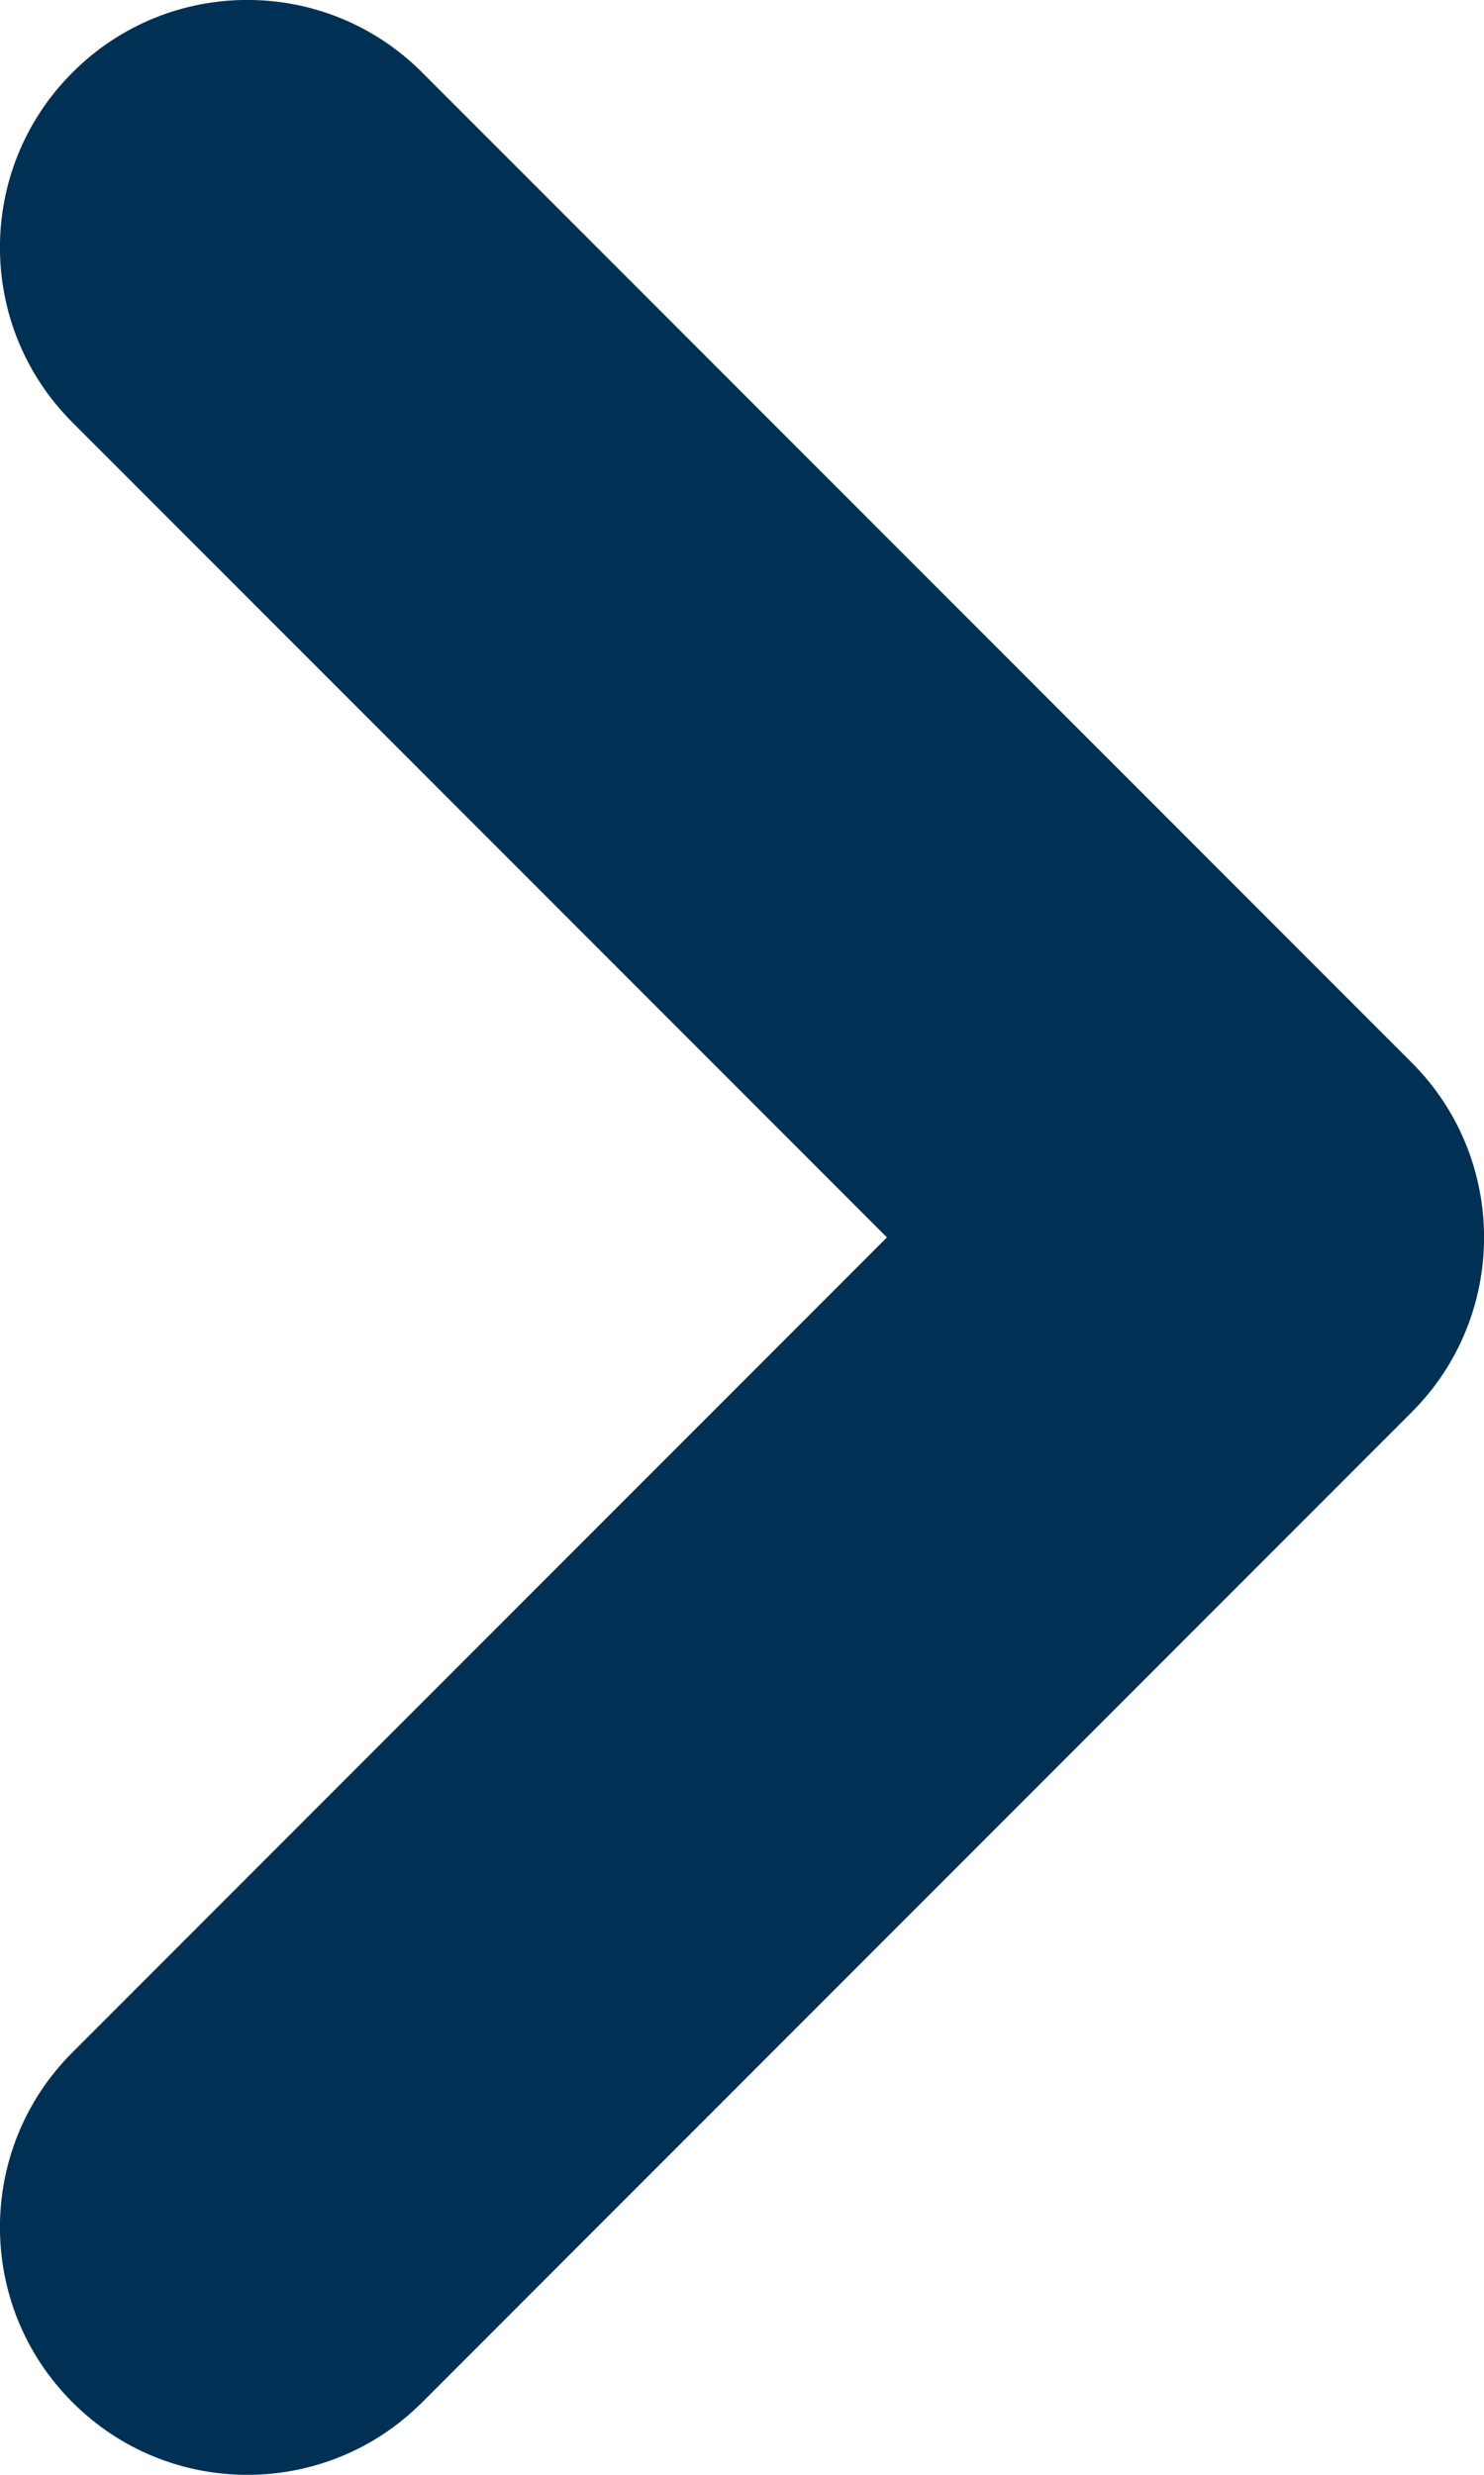 <svg width="6" height="10" viewBox="0 0 6 10" fill="none" xmlns="http://www.w3.org/2000/svg">
<path d="M0.293 8.293C-0.098 8.683 -0.098 9.317 0.293 9.707C0.683 10.098 1.317 10.098 1.707 9.707L0.293 8.293ZM5 5L5.707 5.707C6.098 5.317 6.098 4.683 5.707 4.293L5 5ZM1.707 0.293C1.317 -0.098 0.683 -0.098 0.293 0.293C-0.098 0.683 -0.098 1.317 0.293 1.707L1.707 0.293ZM1.707 9.707L5.707 5.707L4.293 4.293L0.293 8.293L1.707 9.707ZM5.707 4.293L1.707 0.293L0.293 1.707L4.293 5.707L5.707 4.293Z" fill="#003154"/>
</svg>
